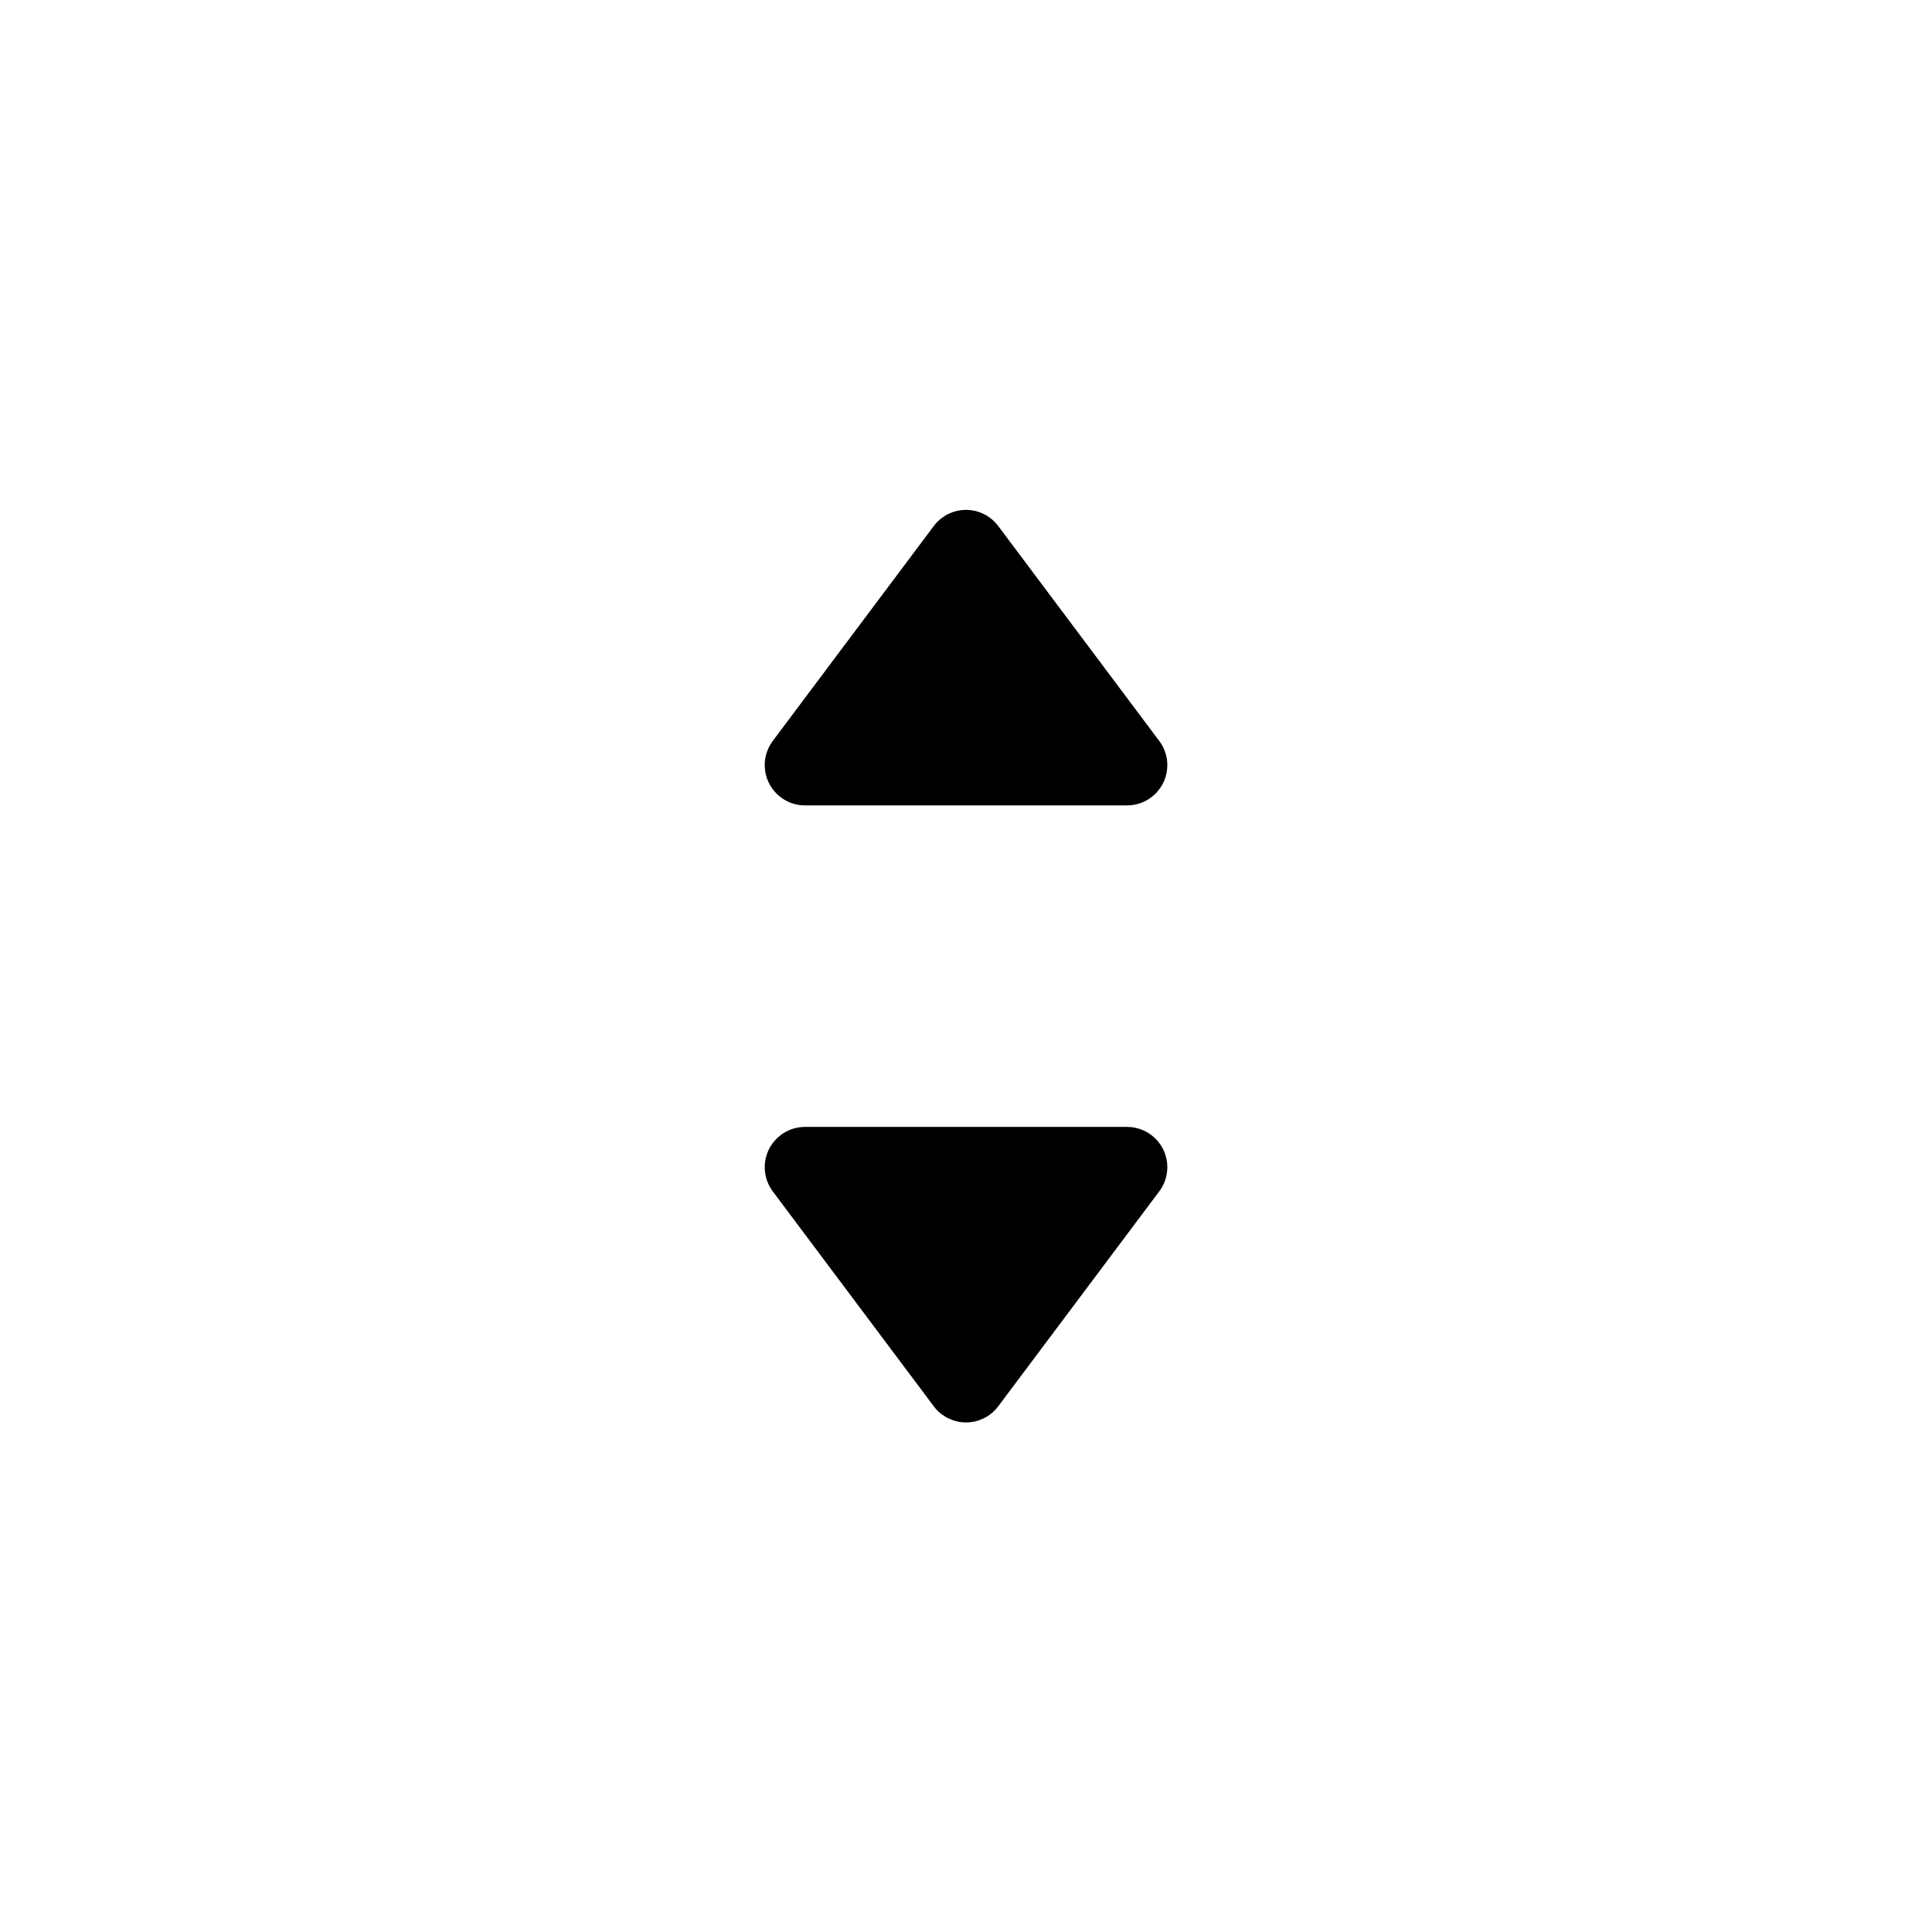 <?xml version="1.0" encoding="UTF-8"?>
<svg width="24px" height="24px" viewBox="0 0 24 24" version="1.1" xmlns="http://www.w3.org/2000/svg" xmlns:xlink="http://www.w3.org/1999/xlink">
    <title>1950Icons/DoubleArrow-1950@1x</title>
    <g id="1950Icons/DoubleArrow-1950" stroke="none" stroke-width="1" fill="none" fill-rule="evenodd">
        <path d="M14.401,9.205 L12.4,6.534 C12.235,6.313 11.921,6.268 11.7,6.434 C11.662,6.462 11.628,6.496 11.6,6.534 L9.599,9.205 C9.434,9.426 9.479,9.739 9.7,9.905 C9.786,9.97 9.891,10.005 9.999,10.005 L14.001,10.005 C14.277,10.005 14.501,9.781 14.501,9.505 C14.501,9.397 14.466,9.291 14.401,9.205 Z" id="Path-12" fill="#000000"></path>
        <path d="M14.401,17.205 L12.4,14.534 C12.235,14.313 11.921,14.268 11.7,14.434 C11.662,14.462 11.628,14.496 11.6,14.534 L9.599,17.205 C9.434,17.426 9.479,17.739 9.7,17.905 C9.786,17.97 9.891,18.005 9.999,18.005 L14.001,18.005 C14.277,18.005 14.501,17.781 14.501,17.505 C14.501,17.397 14.466,17.291 14.401,17.205 Z" id="Path-12-Copy" fill="#000000" transform="translate(12, 16.002) scale(1, -1) translate(-12, -16.002) "></path>
    </g>
</svg>